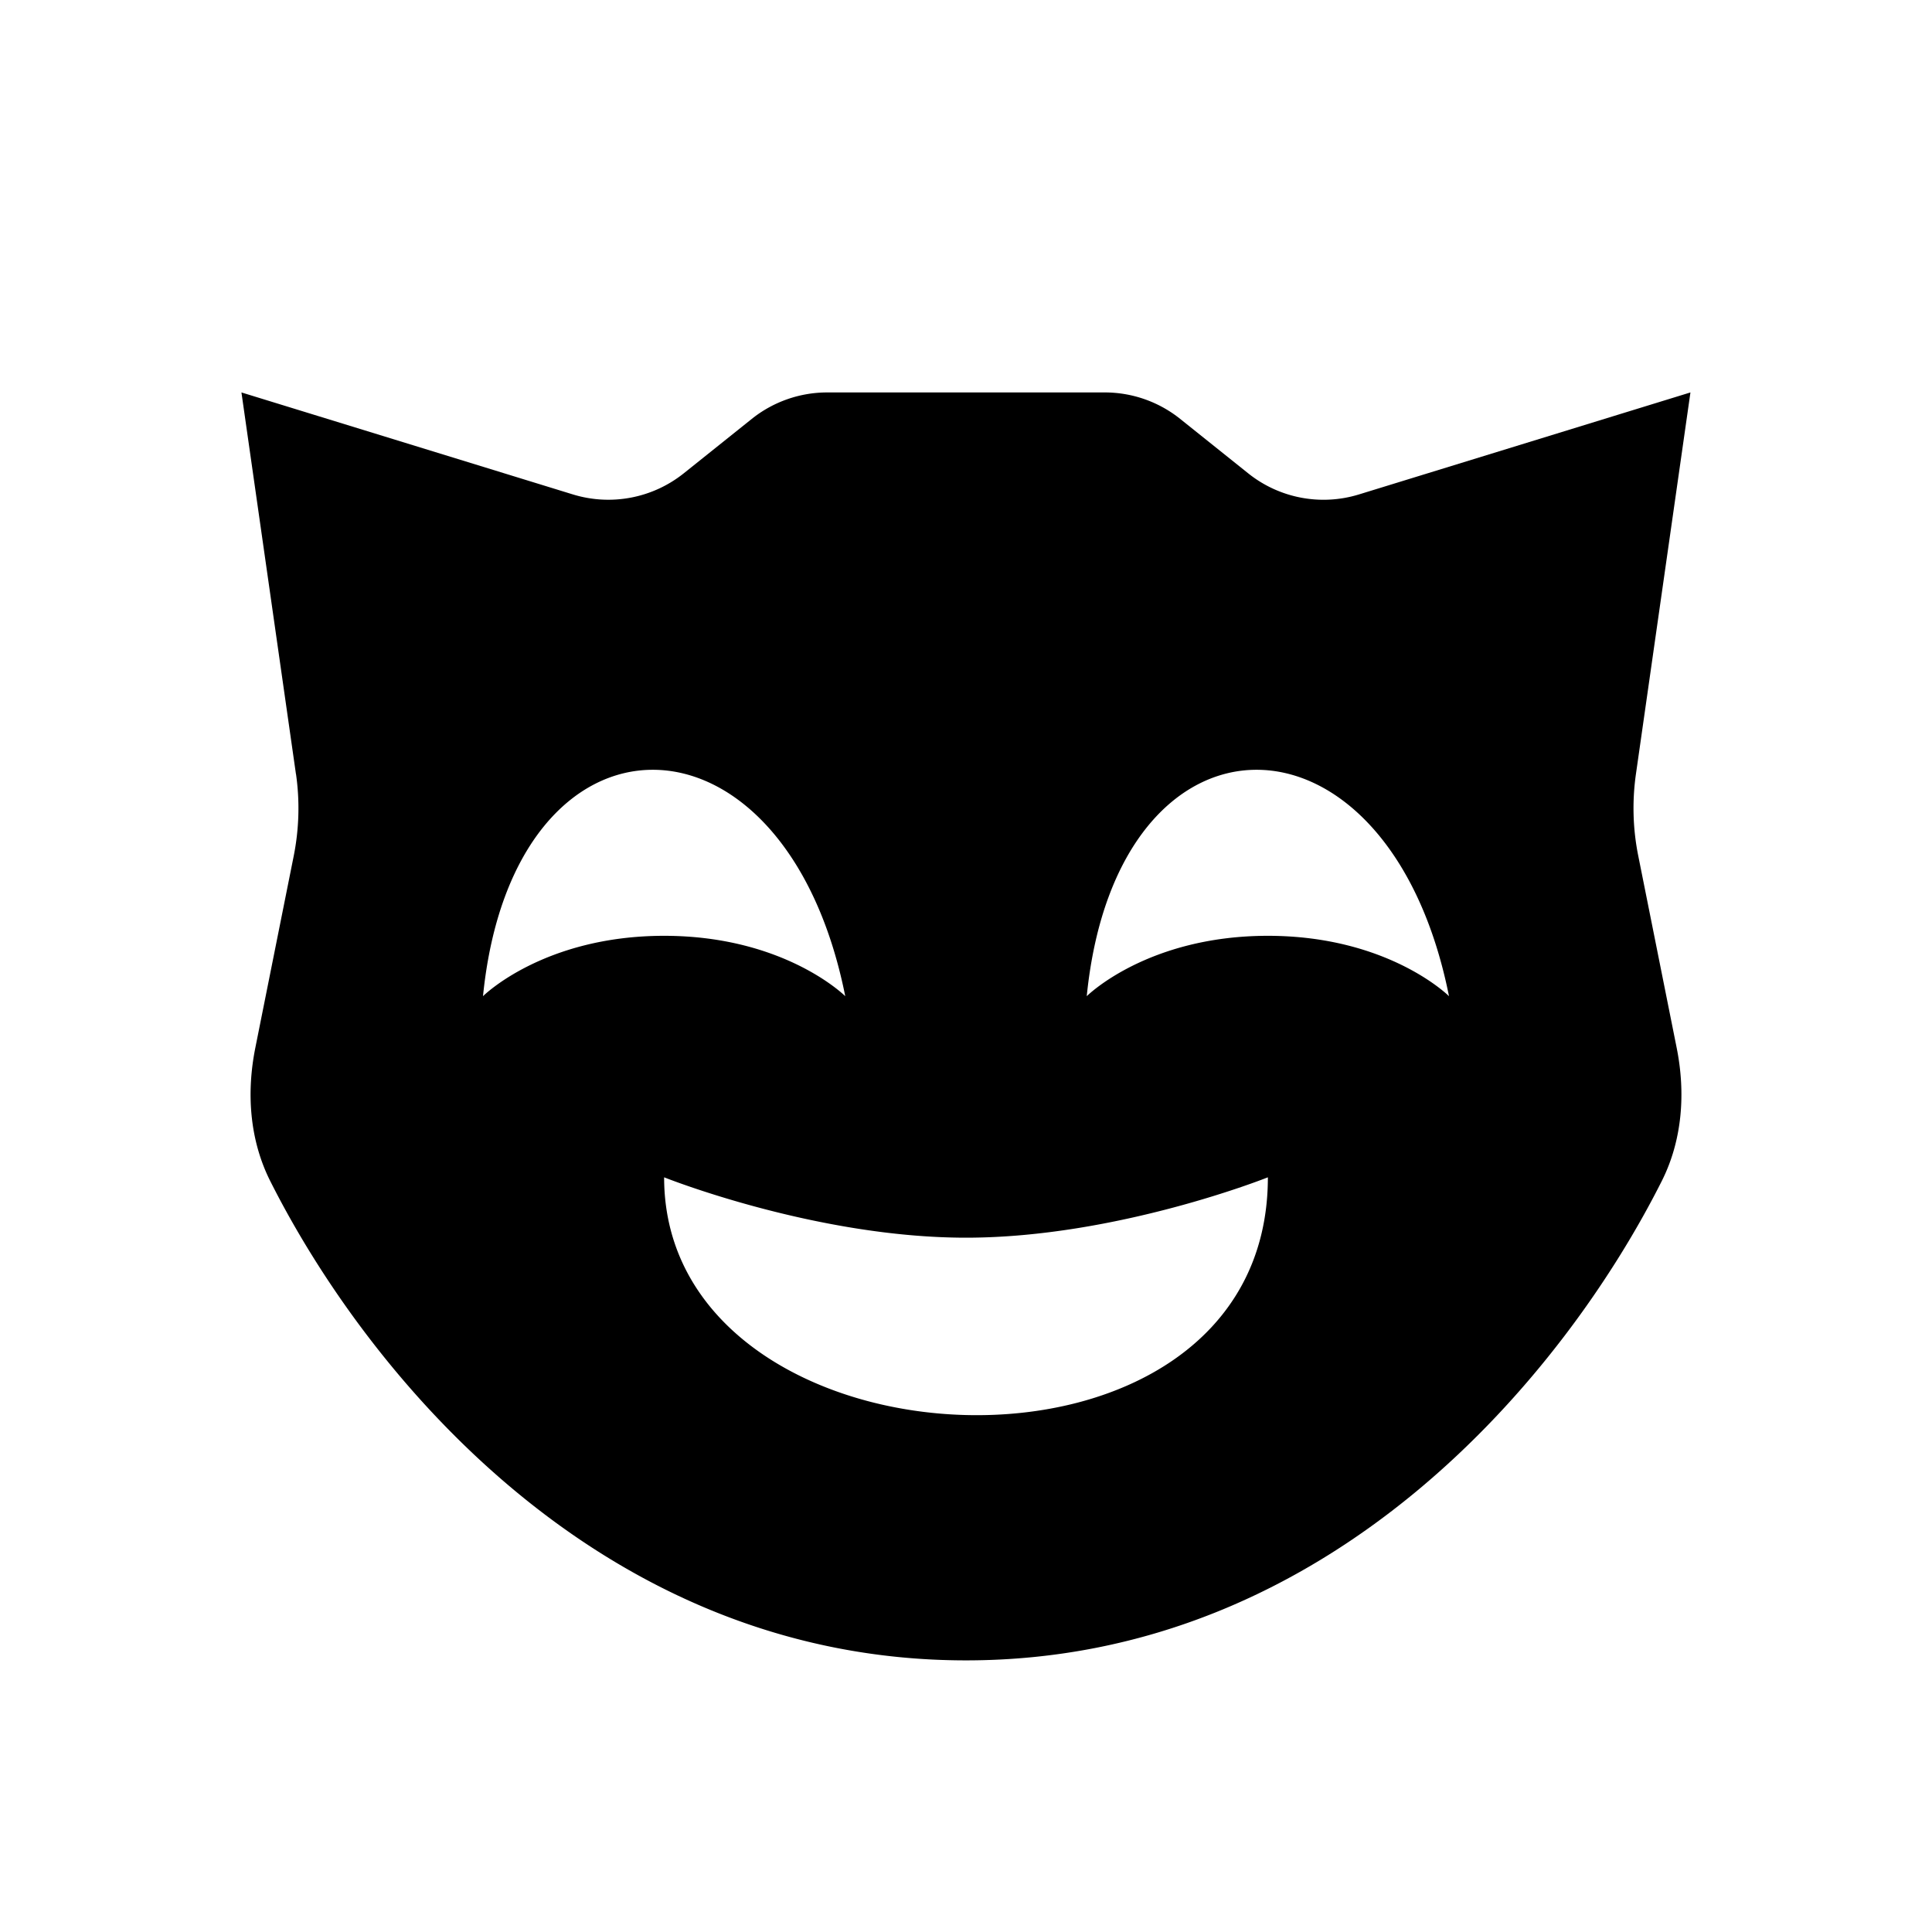 <svg viewBox="0 0 32 32"><path d="M4.903 12.822c.064.449.051.905-.037 1.35l-.637 3.183c-.15.748-.095 1.528.248 2.209 1.591 3.16 5.456 7.937 11.523 7.937s9.932-4.776 11.523-7.937c.343-.681.398-1.461.248-2.209l-.637-3.183a4.001 4.001 0 0 1-.038-1.35l.903-6.322-5.489 1.689a1.996 1.996 0 0 1-1.837-.35l-1.126-.901a1.998 1.998 0 0 0-1.249-.438h-4.597c-.454 0-.895.155-1.249.438l-1.126.901a2.001 2.001 0 0 1-1.838.35L3.999 6.5l.903 6.322zM8 16.5c.5-5 5-5 6 0 0 0-1-1-3-1s-3 1-3 1zm16 0s-1-1-3-1-3 1-3 1c.5-5 5-5 6 0zm-8 4c2.5 0 5-1 5-1 0 5.5-10 5-10 0 0 0 2.5 1 5 1z"/></svg>